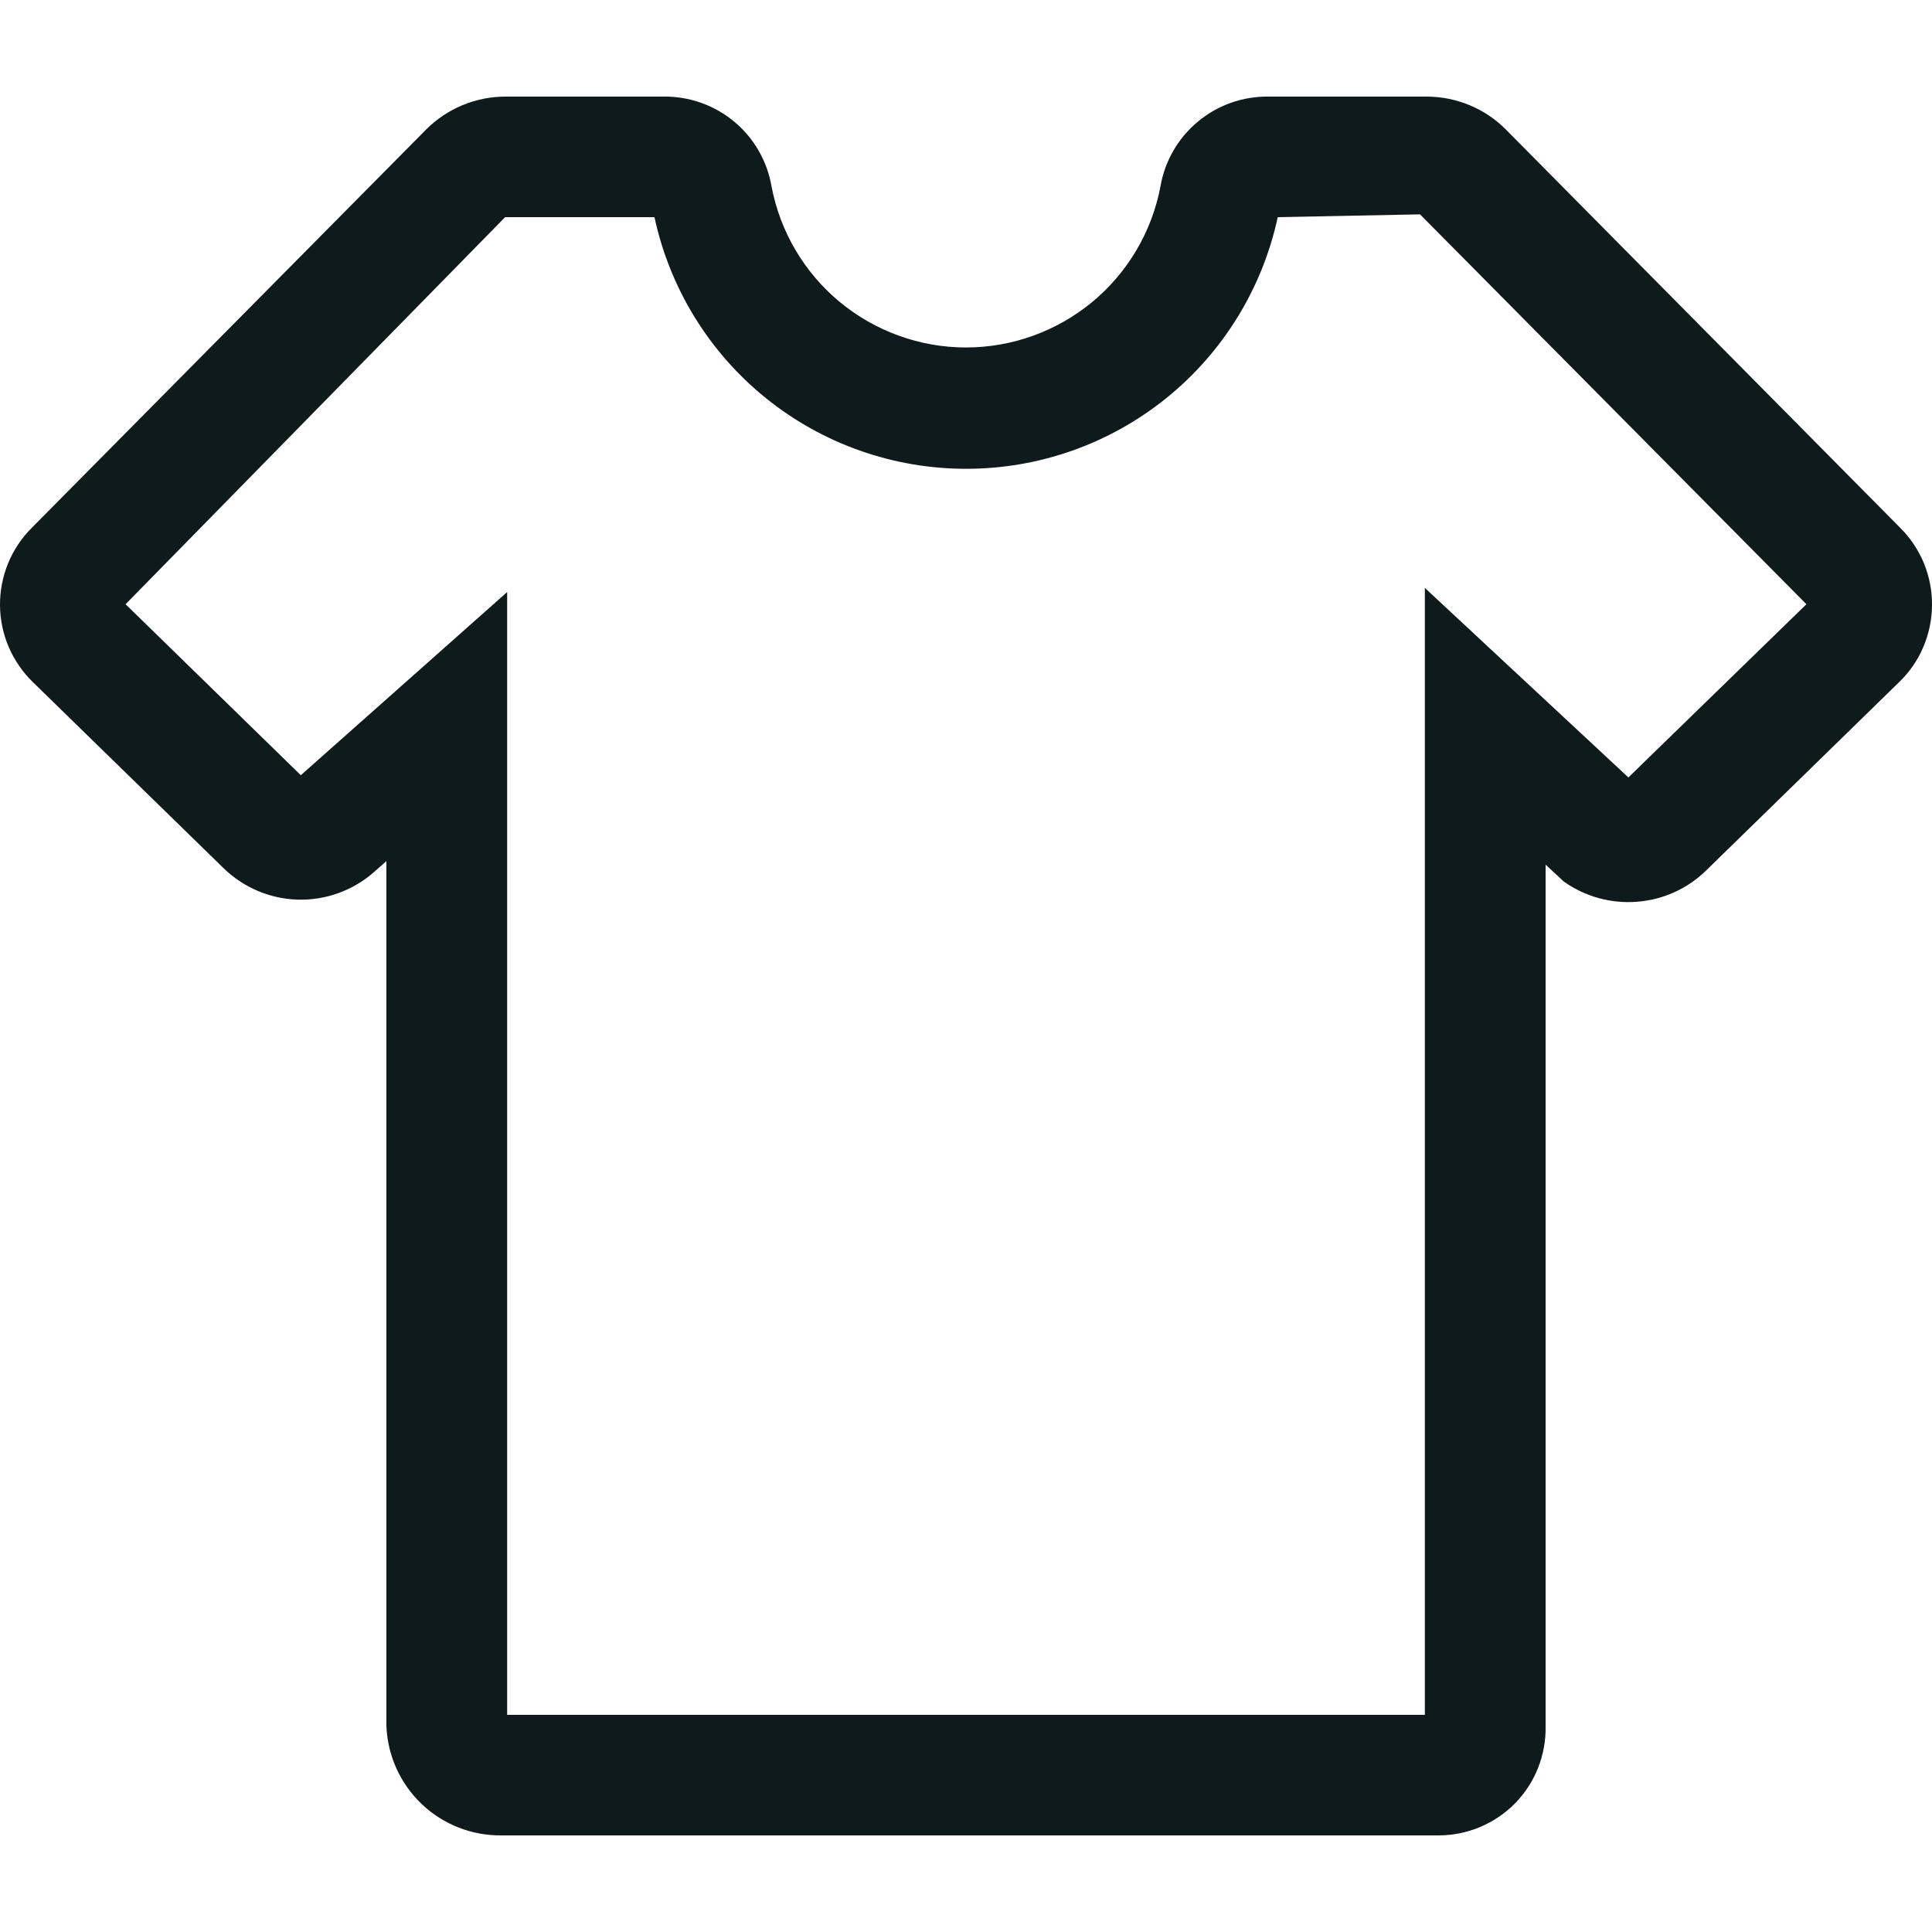 <svg width="20" height="20" viewBox="0 0 20 20" fill="none" xmlns="http://www.w3.org/2000/svg">
<g clip-path="url(#clip0_1578_259)">
<path d="M14.89 19H5.19C4.884 19.003 4.588 18.887 4.366 18.676C4.144 18.465 4.013 18.176 4 17.87V8.914L3.87 9.029C3.653 9.219 3.372 9.321 3.083 9.313C2.795 9.305 2.52 9.188 2.313 8.986L0.34 7.061C0.234 6.958 0.149 6.834 0.09 6.698C0.032 6.561 0.001 6.415 3.72022e-05 6.266C-0.001 6.118 0.027 5.971 0.083 5.833C0.139 5.696 0.222 5.571 0.327 5.466L4.412 1.34C4.629 1.123 4.923 1.001 5.229 1H6.866C7.133 0.996 7.393 1.087 7.599 1.258C7.804 1.428 7.942 1.667 7.987 1.93C8.076 2.399 8.326 2.822 8.693 3.126C9.061 3.43 9.523 3.597 10 3.597C10.477 3.597 10.939 3.43 11.307 3.126C11.674 2.822 11.924 2.399 12.013 1.93C12.058 1.667 12.196 1.428 12.402 1.258C12.607 1.087 12.867 0.996 13.134 1H14.771C15.078 1.001 15.372 1.123 15.588 1.34L19.674 5.467C19.779 5.572 19.861 5.697 19.918 5.834C19.973 5.972 20.002 6.119 20 6.267C19.999 6.415 19.968 6.562 19.91 6.698C19.852 6.835 19.767 6.958 19.66 7.061L17.66 9.013C17.467 9.201 17.214 9.315 16.945 9.335C16.676 9.356 16.409 9.282 16.189 9.126L16 8.951V17.87C16.003 18.018 15.976 18.164 15.922 18.301C15.868 18.439 15.786 18.563 15.683 18.669C15.579 18.774 15.456 18.857 15.32 18.914C15.184 18.971 15.038 19 14.89 19ZM5.25 6.129V17.752H14.75V6.086L16.857 8.048L18.7 6.255L14.7 2.219L13.227 2.248C13.068 2.986 12.661 3.647 12.074 4.121C11.487 4.595 10.756 4.853 10.001 4.853C9.247 4.853 8.515 4.595 7.928 4.121C7.341 3.647 6.934 2.986 6.775 2.248H5.229L1.3 6.255L3.114 8.025L5.25 6.129Z" fill="#0F1A1C"/>
</g>
<defs>
<clipPath id="clip0_1578_259">
<rect width="20" height="20" fill="white"/>
</clipPath>
</defs>
</svg>
